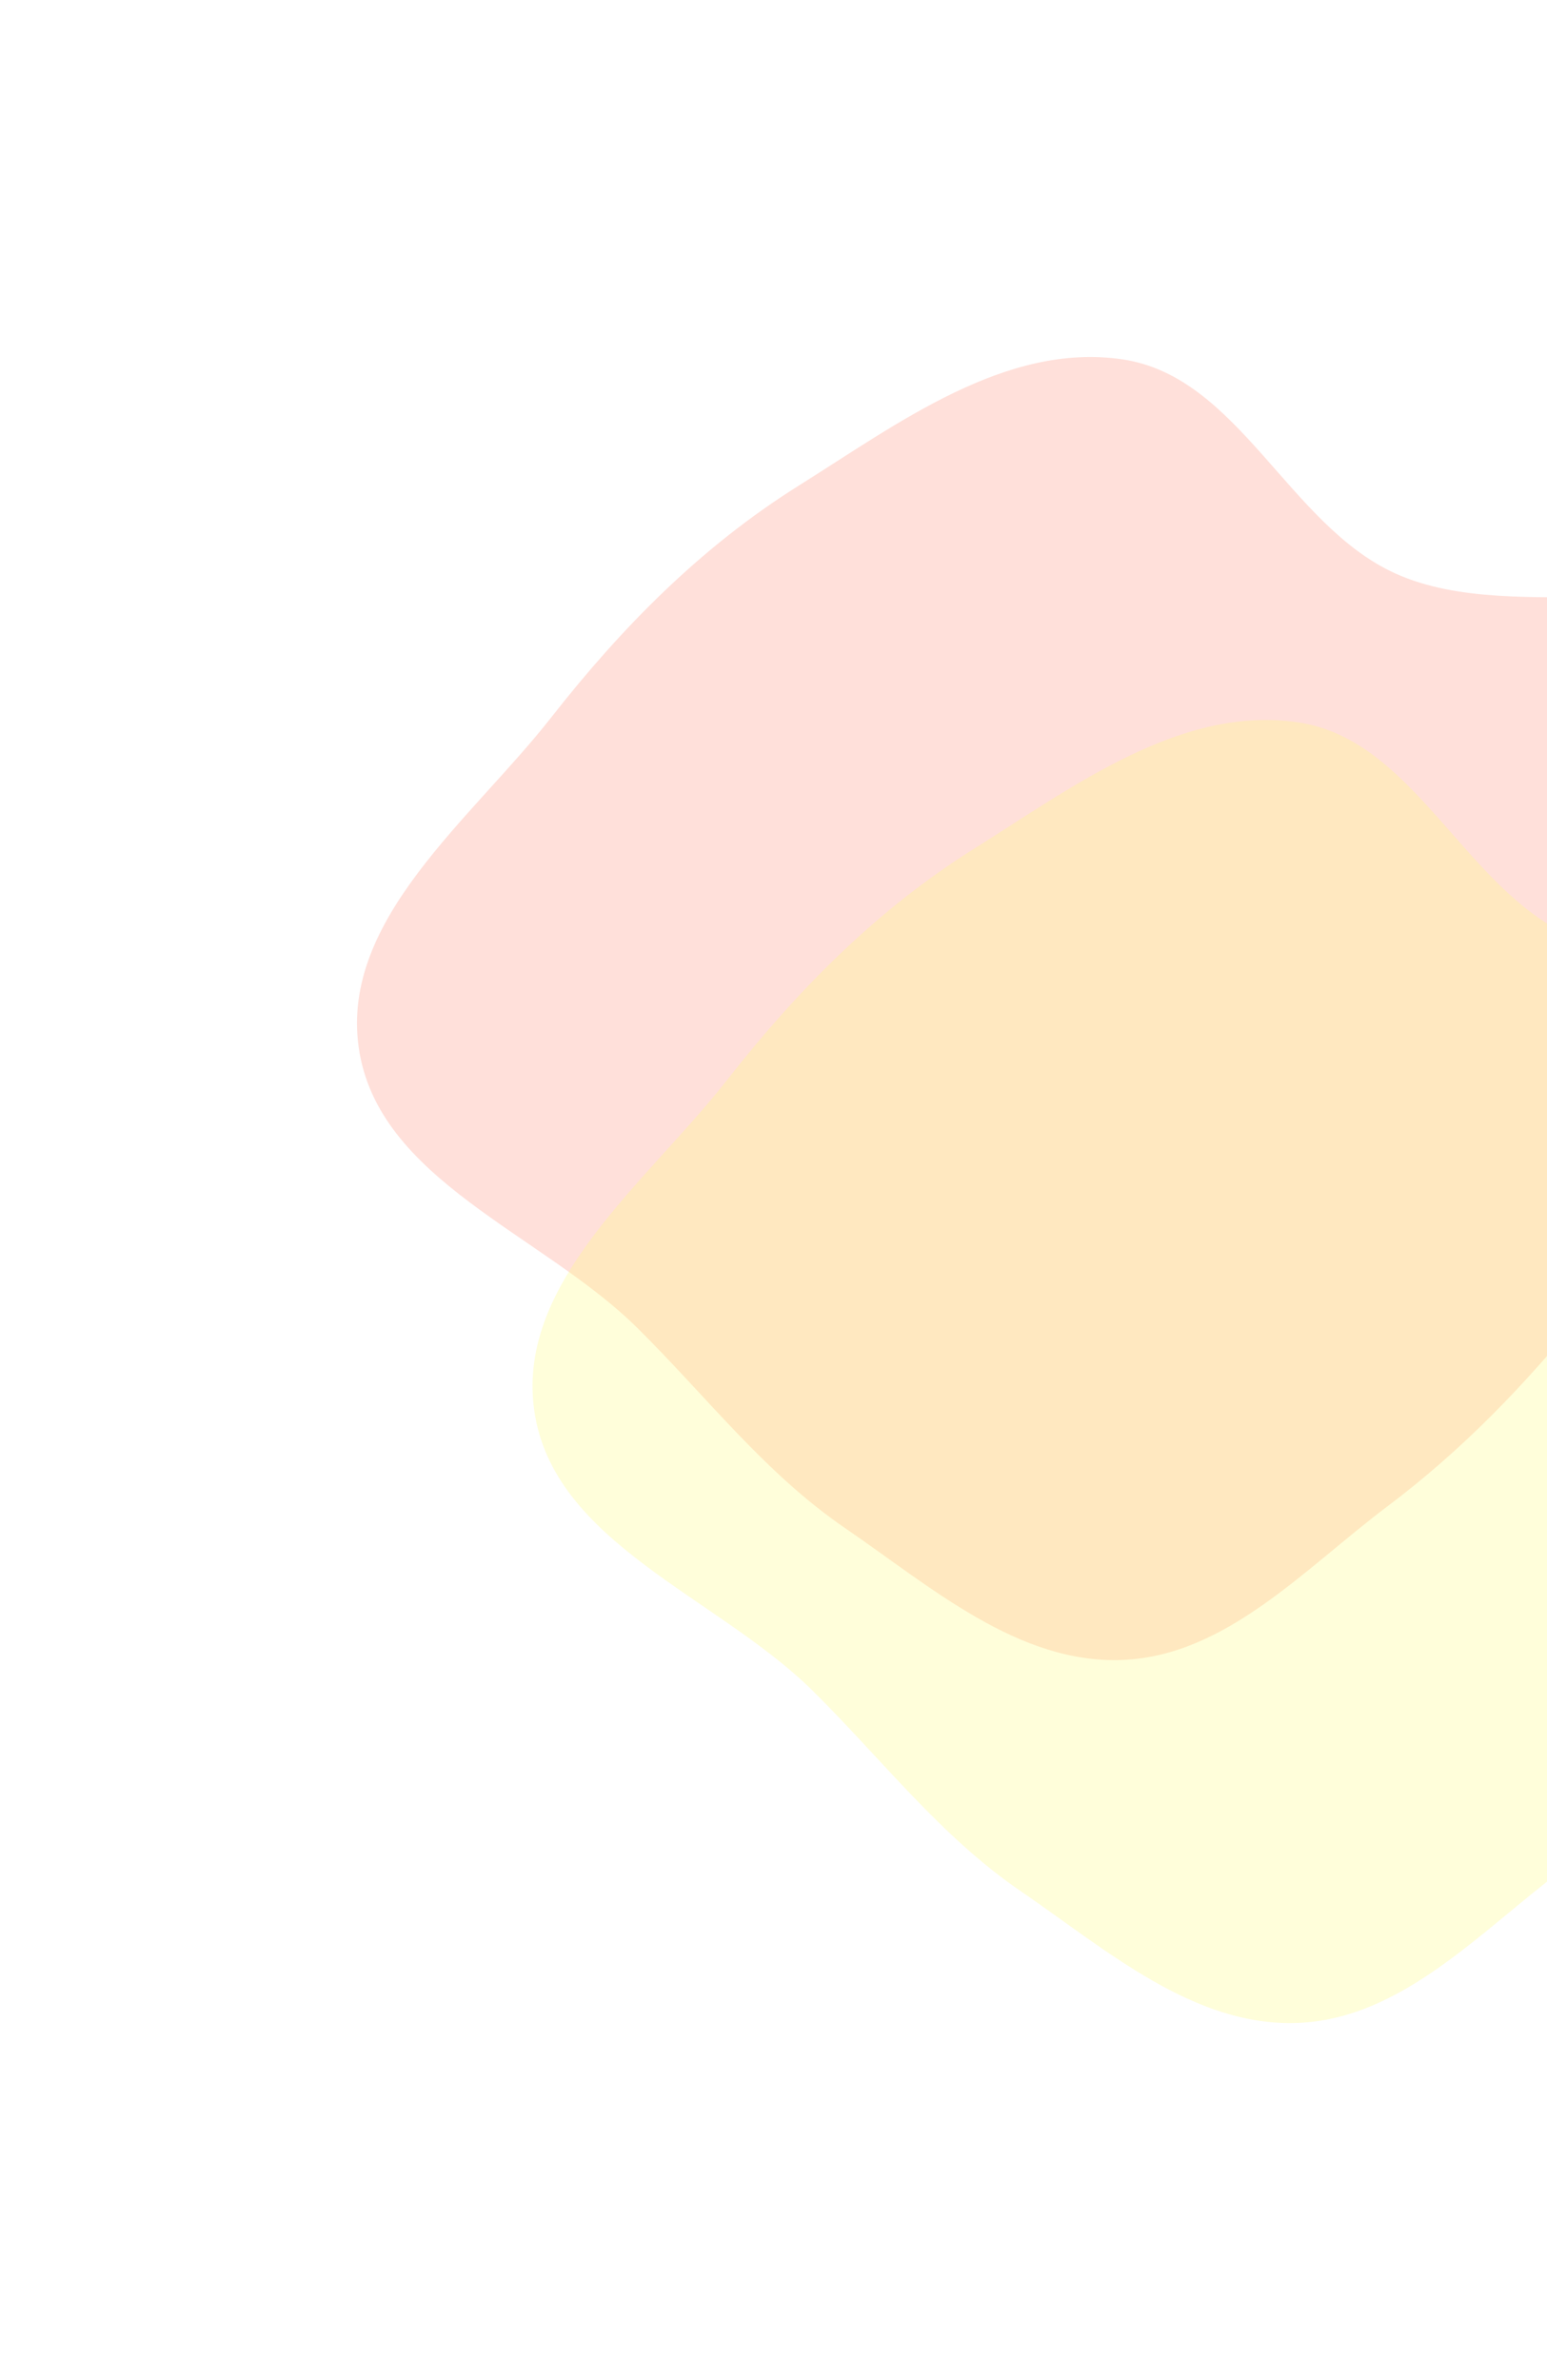 <svg width="520" height="800" viewBox="0 0 520 800" fill="none" xmlns="http://www.w3.org/2000/svg">
<g opacity="0.3" filter="url(#filter0_f_63_2)">
<path fill-rule="evenodd" clip-rule="evenodd" d="M591.209 352.001C580.173 386.669 554.914 413.19 532.037 441.462C512.326 465.821 491.32 487.535 466.292 506.373C438.414 527.356 412.122 556.558 377.273 557.946C342.311 559.339 312.951 533.407 284.067 513.634C256.911 495.044 237.575 469.427 214.166 446.286C182.126 414.612 126.833 396.642 120.566 352.001C114.507 308.845 158.489 275.35 185.353 241.061C209.162 210.671 235.738 183.755 268.438 163.262C302.015 142.219 338.082 115.019 377.273 120.785C416.401 126.54 433.038 176.499 469.088 192.779C511.116 211.758 573.755 185.58 601.836 222.192C628.703 257.222 604.604 309.919 591.209 352.001Z" fill="#FF9882"/>
</g>
<g opacity="0.3" filter="url(#filter1_f_63_2)">
<path fill-rule="evenodd" clip-rule="evenodd" d="M650.209 474.001C639.173 508.669 613.914 535.19 591.037 563.462C571.326 587.821 550.32 609.535 525.292 628.373C497.414 649.356 471.122 678.558 436.273 679.946C401.311 681.339 371.951 655.407 343.067 635.634C315.911 617.044 296.575 591.427 273.166 568.286C241.126 536.612 185.833 518.642 179.566 474.001C173.507 430.845 217.489 397.35 244.353 363.061C268.162 332.671 294.738 305.755 327.438 285.262C361.015 264.219 397.082 237.019 436.273 242.785C475.401 248.54 492.038 298.499 528.088 314.779C570.116 333.758 632.755 307.58 660.836 344.192C687.703 379.222 663.604 431.919 650.209 474.001Z" fill="#FFFA82"/>
</g>
<defs>
<filter id="filter0_f_63_2" x="0" y="0" width="734" height="678" filterUnits="userSpaceOnUse" color-interpolation-filters="sRGB">
<feFlood flood-opacity="0" result="BackgroundImageFix"/>
<feBlend mode="normal" in="SourceGraphic" in2="BackgroundImageFix" result="shape"/>
<feGaussianBlur stdDeviation="60" result="effect1_foregroundBlur_63_2"/>
</filter>
<filter id="filter1_f_63_2" x="59" y="122" width="734" height="678" filterUnits="userSpaceOnUse" color-interpolation-filters="sRGB">
<feFlood flood-opacity="0" result="BackgroundImageFix"/>
<feBlend mode="normal" in="SourceGraphic" in2="BackgroundImageFix" result="shape"/>
<feGaussianBlur stdDeviation="60" result="effect1_foregroundBlur_63_2"/>
</filter>
</defs>
</svg>
